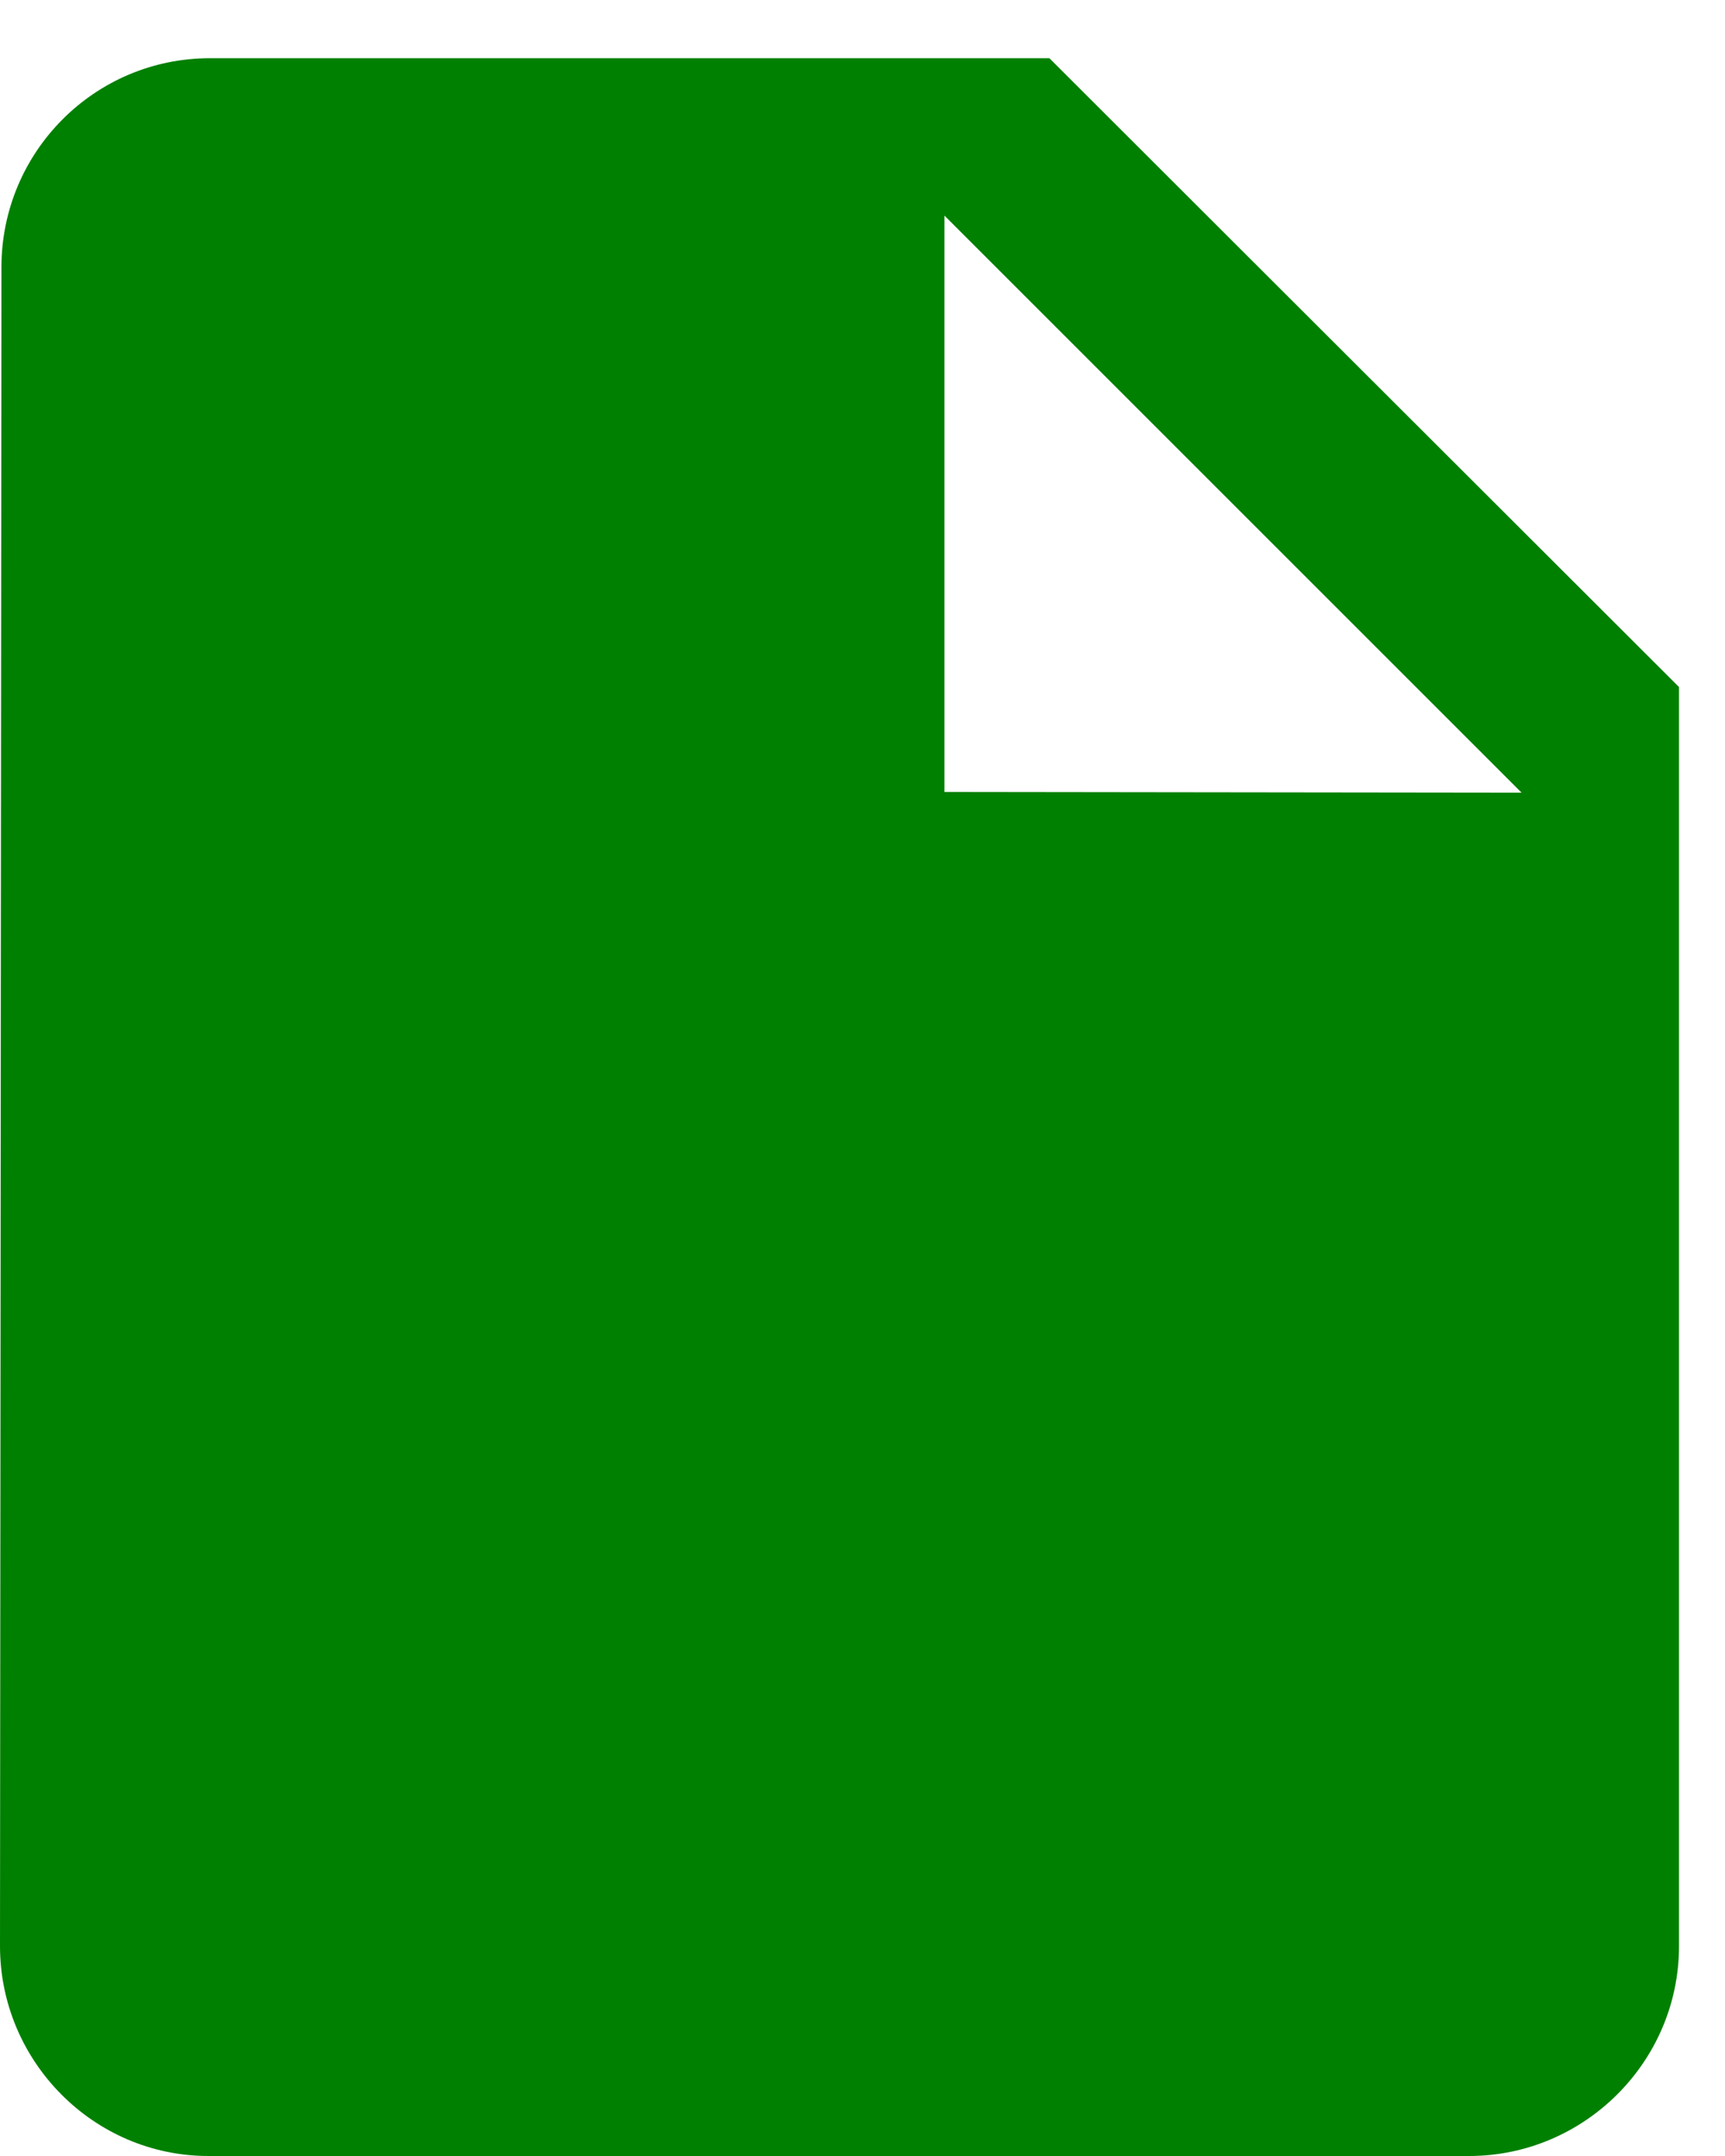 <svg xmlns="http://www.w3.org/2000/svg" xmlns:xlink="http://www.w3.org/1999/xlink" width="24" height="30" viewBox="0 0 24 30">
  <defs>
    <path id="462xa" d="M1365.14 174.02V166l8.03 8.03zm-10.22-10.21c-1.6 0-2.9 1.3-2.9 2.91l-.02 23.36c0 1.6 1.3 2.92 2.9 2.92h17.54c1.6 0 2.92-1.31 2.92-2.92v-17.52l-8.76-8.75z" />
  </defs>
  <g>
    <g transform="translate(-1352 -163)">
      <use fill="green" href="#462xa" />
    </g>
  </g>
</svg>